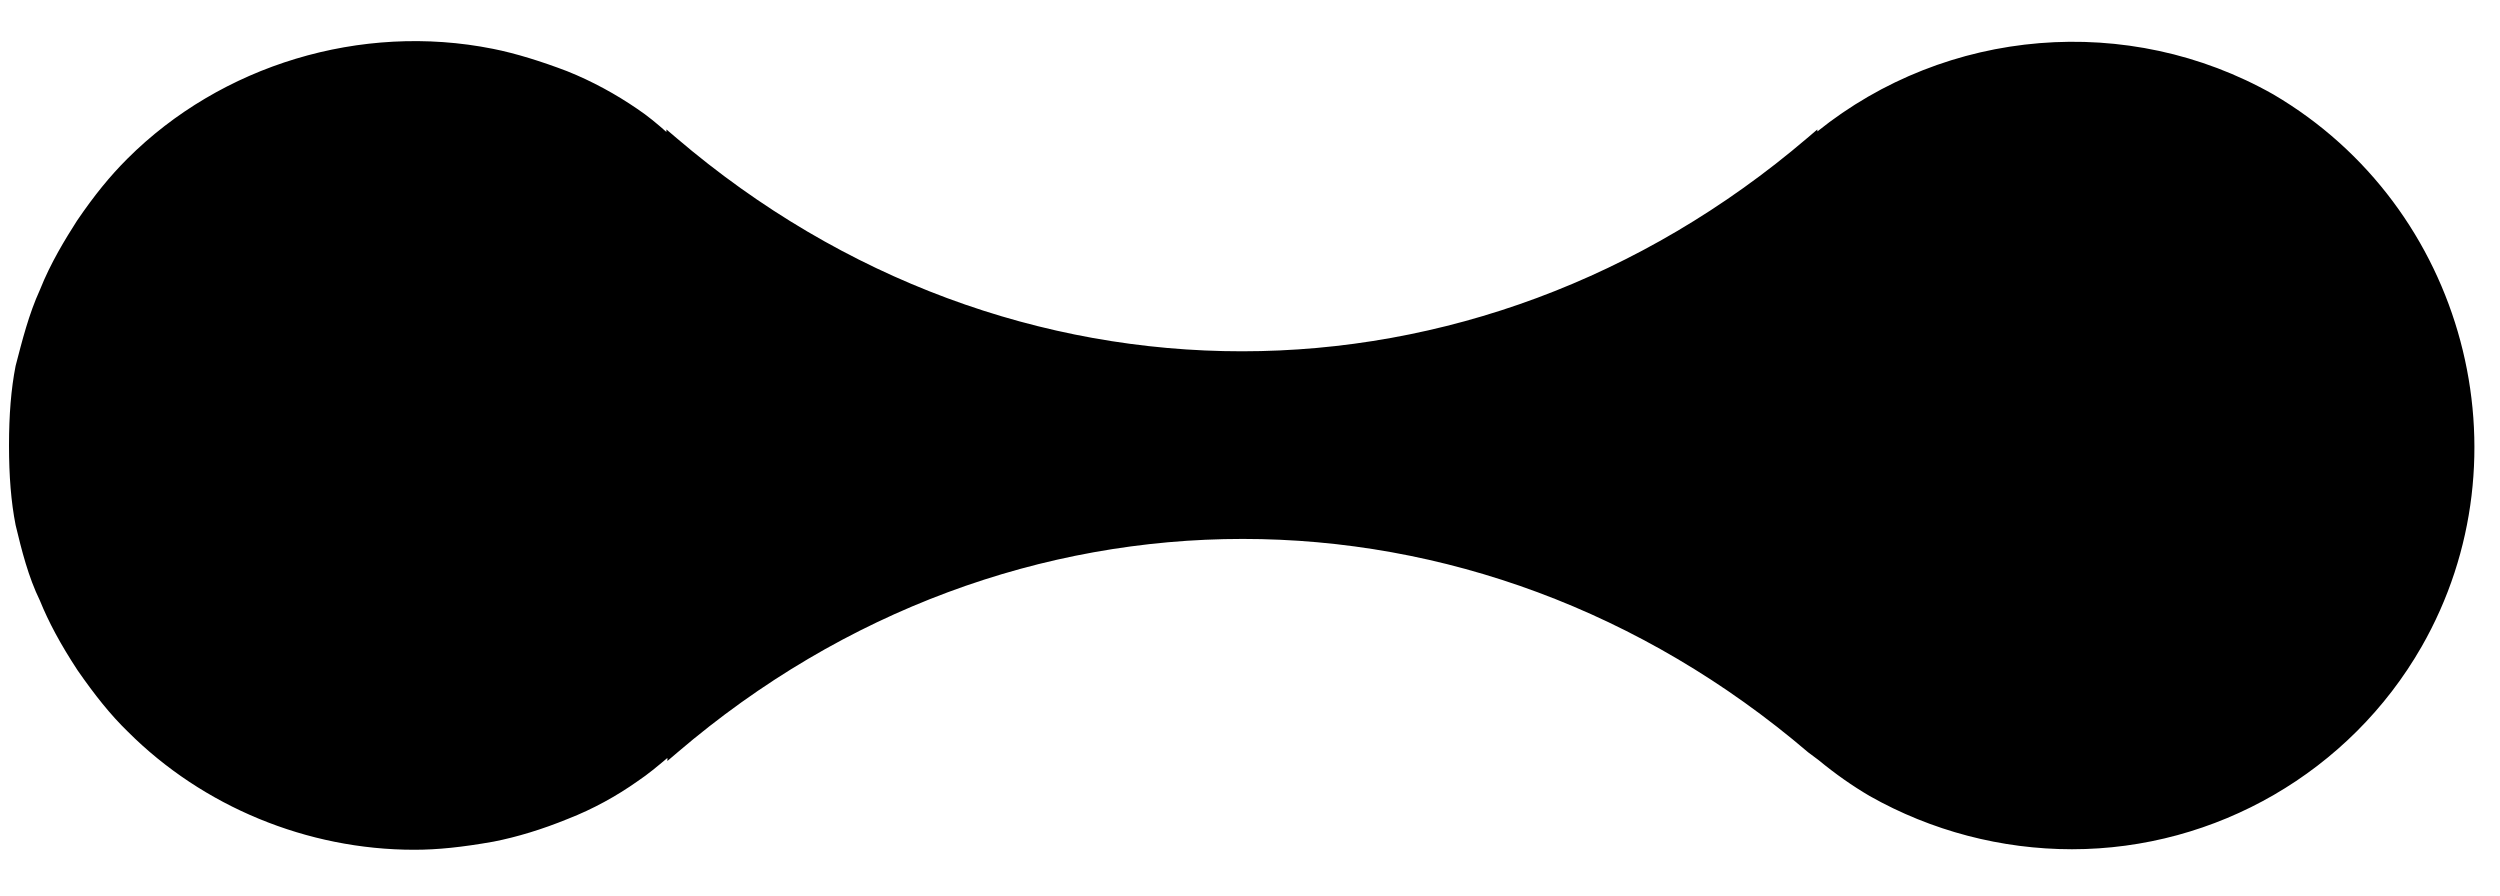 <svg width="53" height="19" viewBox="0 0 53 19" fill="none" xmlns="http://www.w3.org/2000/svg">
<g clip-path="url(#clip0_92_125)">
<path d="M48.196 2.002C45.12 0.26 41.27 0.583 38.528 2.787V2.744L38.313 2.927C31.259 8.949 21.408 8.96 14.343 2.927L14.128 2.744V2.798C13.934 2.626 13.73 2.454 13.504 2.304C13.063 2.002 12.558 1.723 12.02 1.508C11.482 1.303 10.934 1.131 10.45 1.035C7.654 0.475 4.686 1.379 2.697 3.368C2.331 3.734 1.998 4.142 1.632 4.68C1.385 5.067 1.073 5.573 0.847 6.143C0.611 6.659 0.471 7.218 0.331 7.756C0.234 8.25 0.191 8.799 0.191 9.444C0.191 10.089 0.234 10.638 0.331 11.132C0.46 11.67 0.6 12.229 0.847 12.735C1.03 13.186 1.277 13.649 1.643 14.208C2.009 14.735 2.342 15.154 2.708 15.509C4.299 17.101 6.514 18.015 8.783 18.015C9.278 18.015 9.794 17.961 10.461 17.843C10.956 17.746 11.493 17.584 12.042 17.359C12.569 17.154 13.074 16.875 13.515 16.563C13.741 16.412 13.945 16.24 14.149 16.068V16.133L14.364 15.95C21.419 9.917 31.269 9.917 38.334 15.95L38.55 16.111C38.915 16.412 39.27 16.66 39.636 16.875C40.948 17.617 42.432 18.004 43.926 18.004C46.98 18.004 49.819 16.359 51.336 13.713C53.658 9.659 52.261 4.39 48.196 2.002Z" fill="black"/>
</g>
<defs>
<clipPath id="clip0_92_125">
<rect width="52.263" height="17.152" fill="white" transform="translate(0.191 0.873)"/>
</clipPath>
</defs>
</svg>
